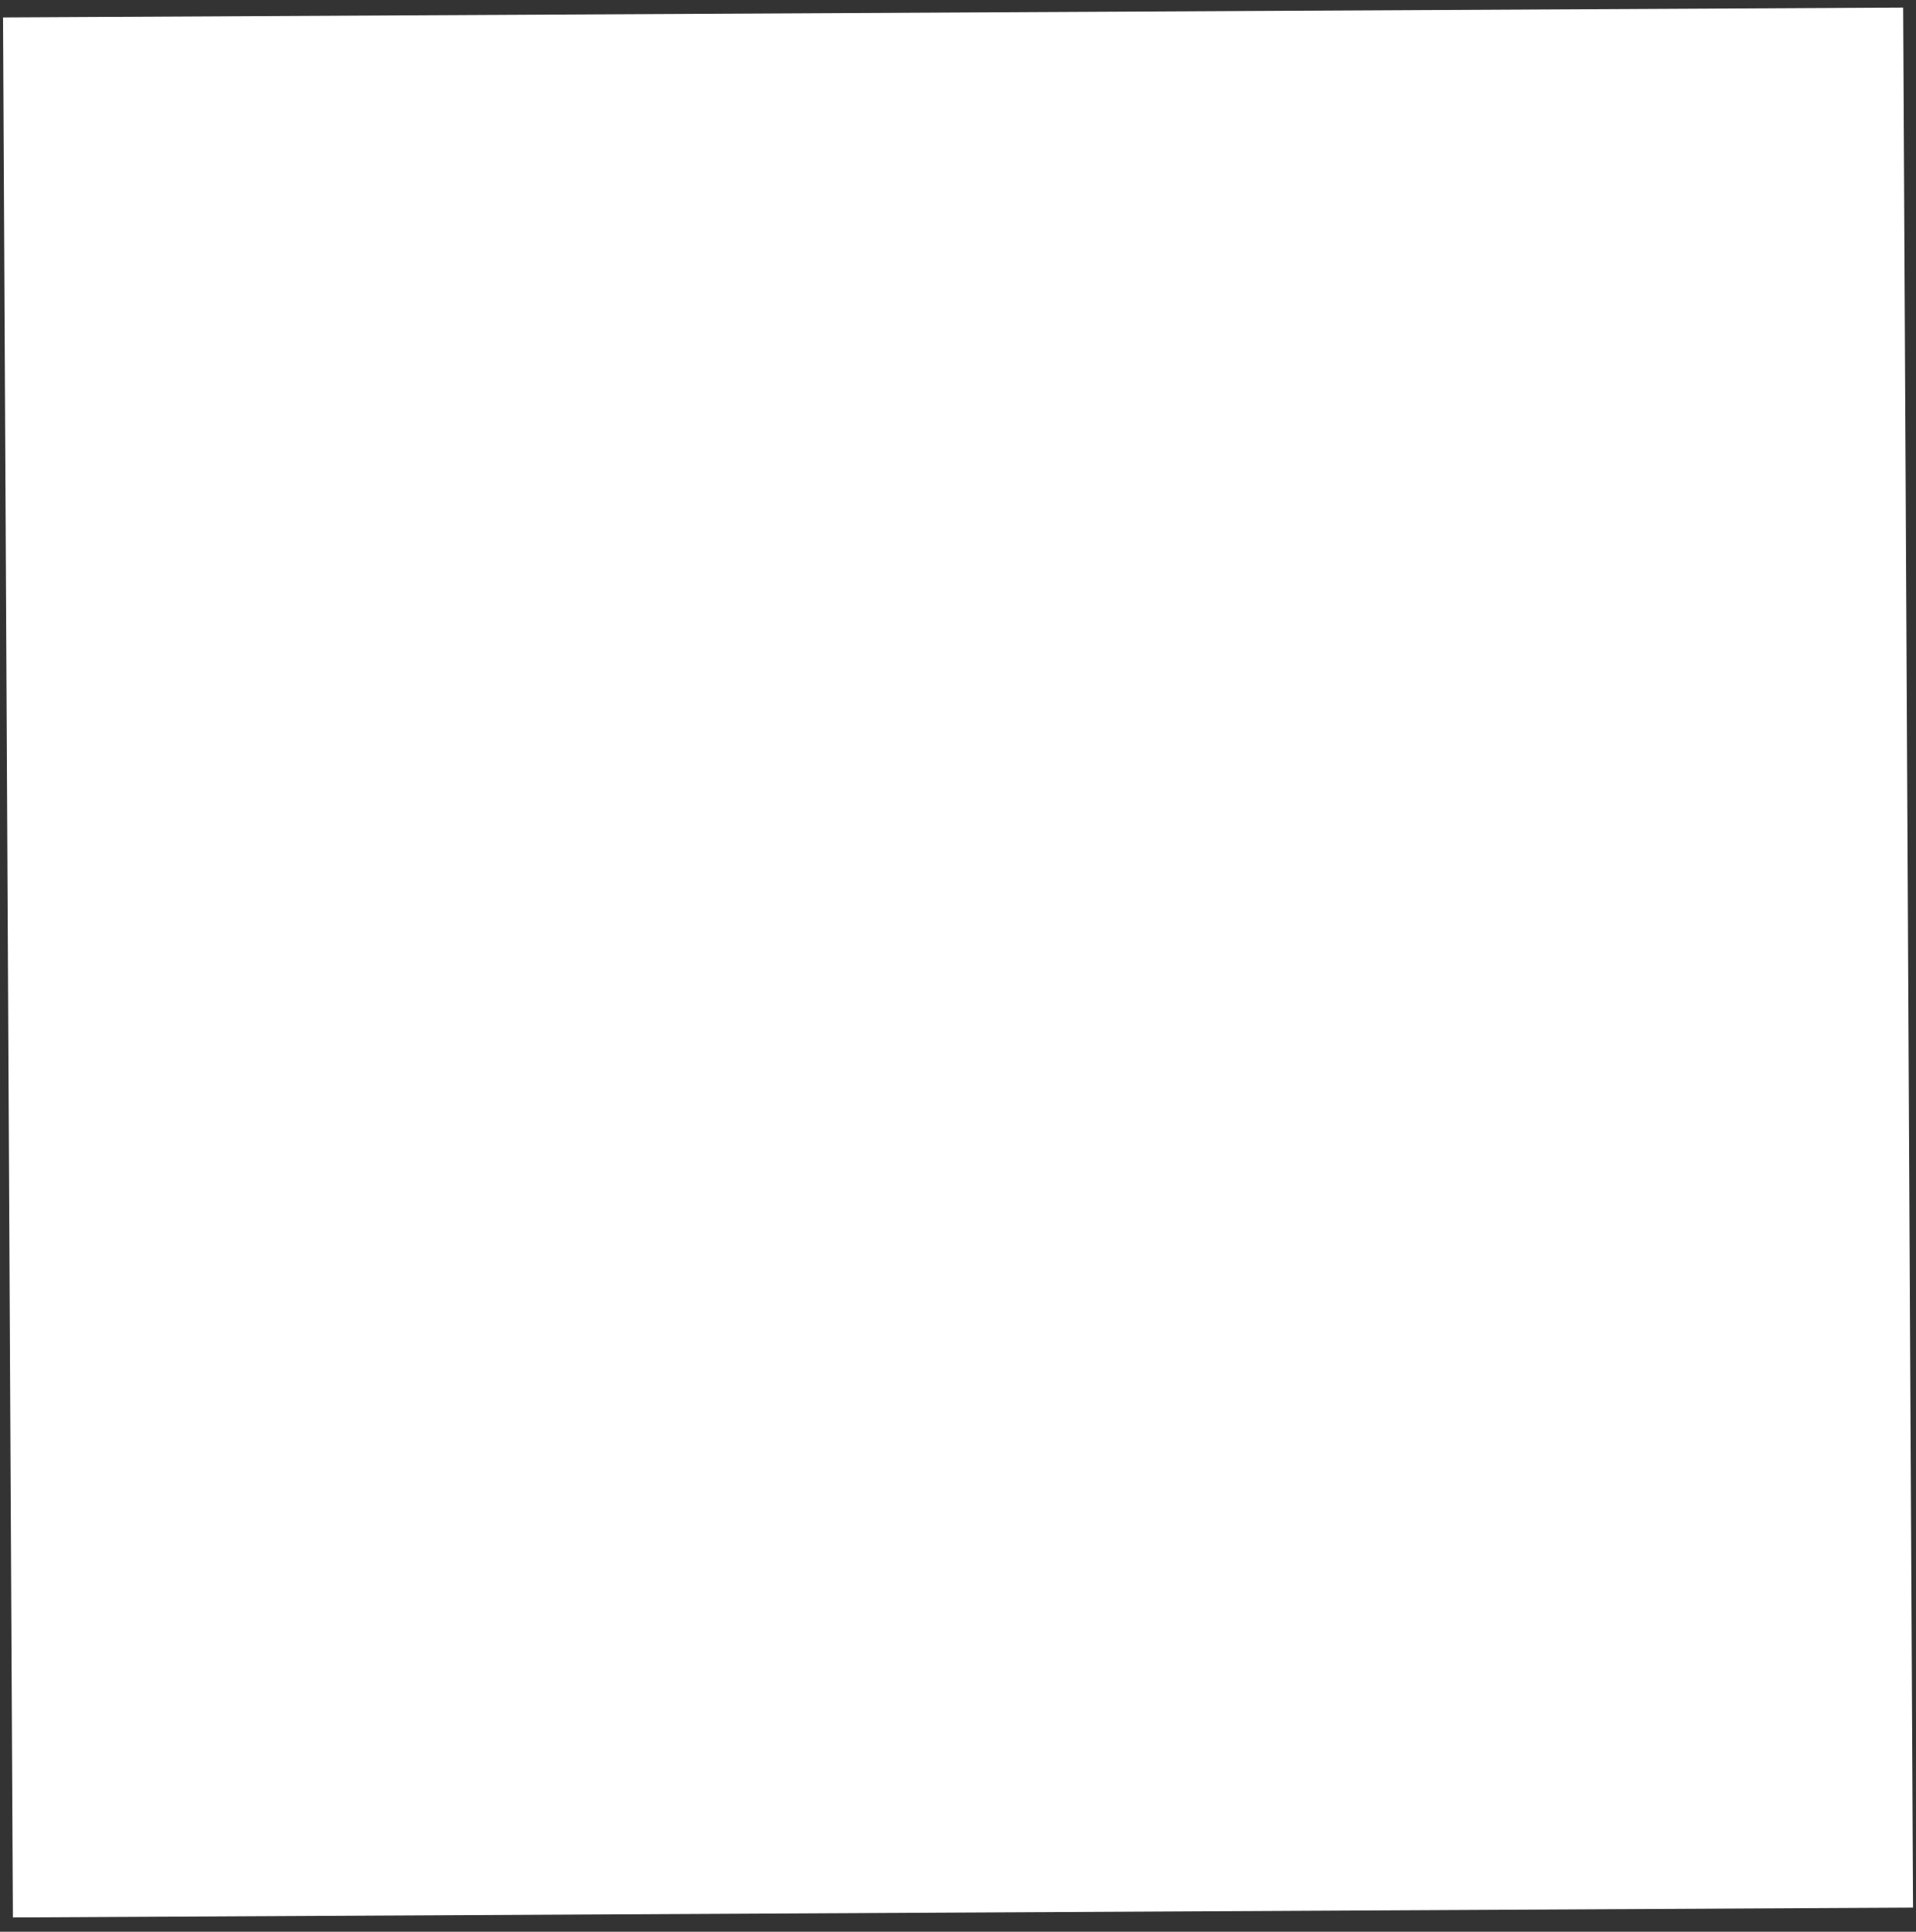 <svg width="121" height="122" viewBox="0 0 121 122" fill="none" xmlns="http://www.w3.org/2000/svg">
<rect x="0" y="0" width="121" height="122" fill="#333333" stroke="none"/>
<path d="M0.814 121.099L120.813 120.477L120.19 0.478L0.191 1.101L0.814 121.099Z" fill="white"/>
</svg>

